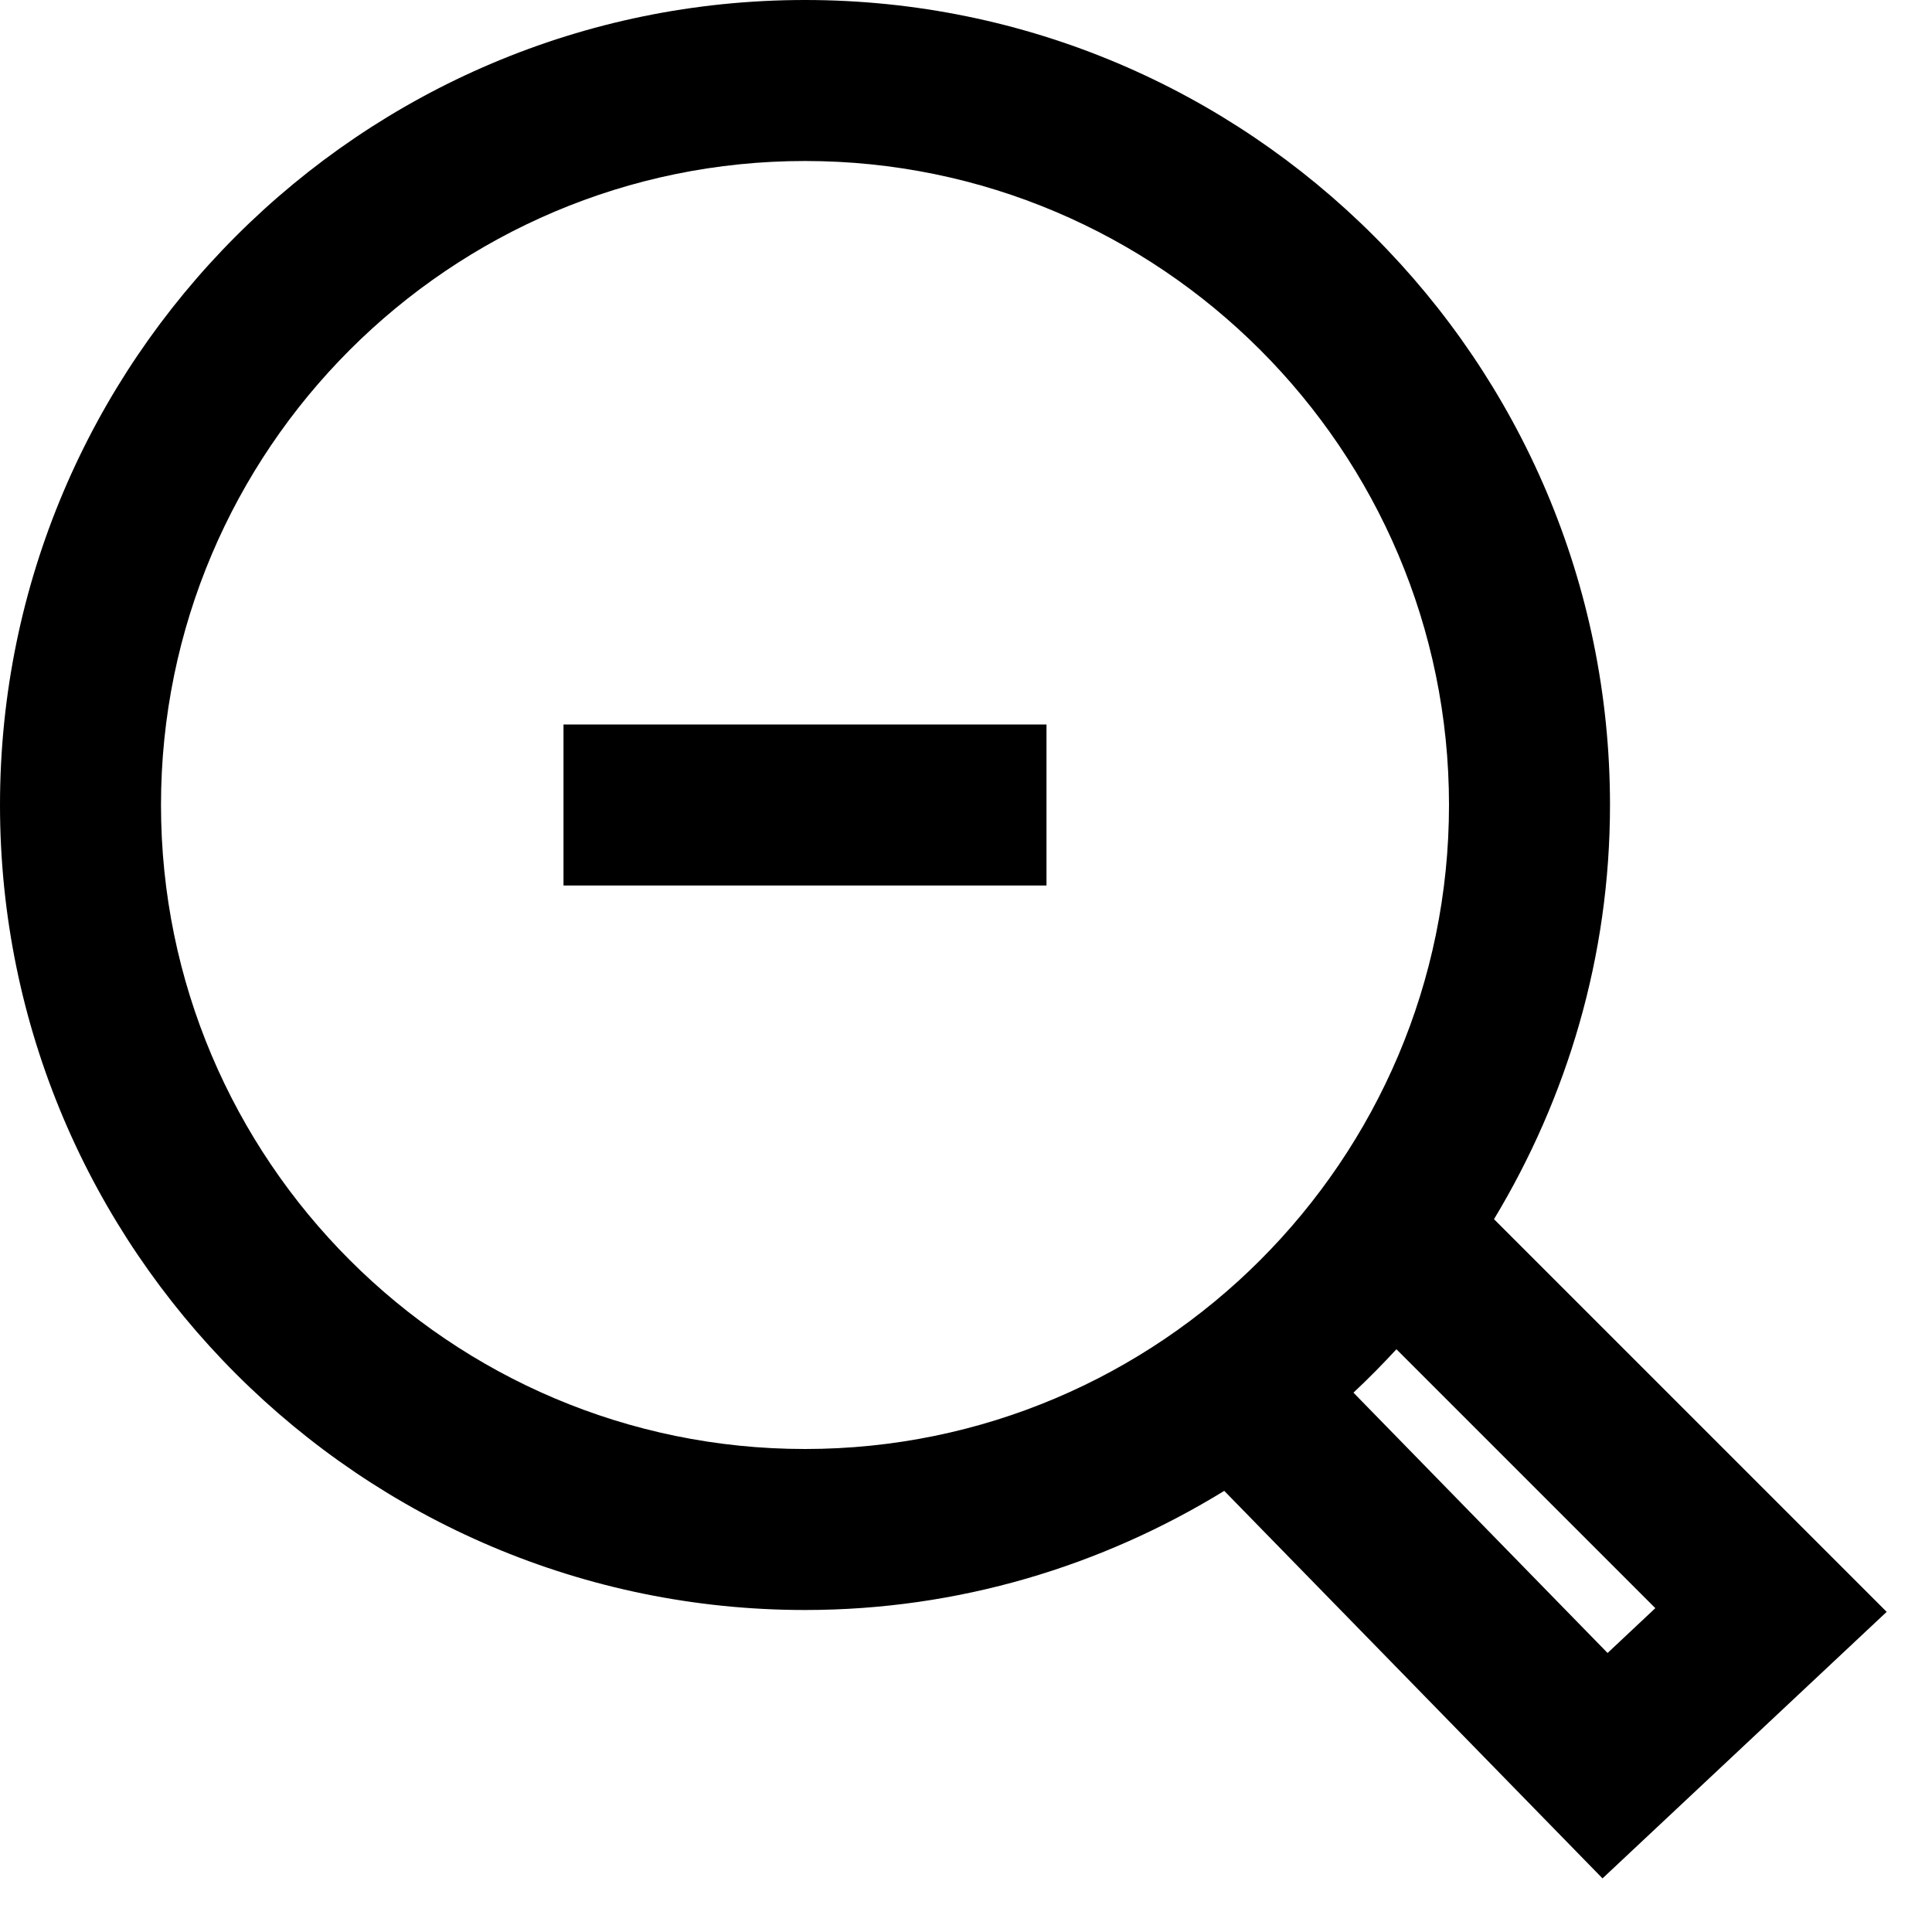 <?xml version="1.0" encoding="UTF-8"?>
<svg width="24px" height="24px" viewBox="0 0 24 24" version="1.1" xmlns="http://www.w3.org/2000/svg" xmlns:xlink="http://www.w3.org/1999/xlink">
    <!-- Generator: sketchtool 44.1 (41455) - http://www.bohemiancoding.com/sketch -->
    <title>search-2-zoom-out</title>
    <desc>Created with sketchtool.</desc>
    <defs></defs>
    <g id="Page-1" stroke="none" stroke-width="1" fill="none" fill-rule="evenodd">
        <g id="search-2-zoom-out" fill="#000000">
            <g id="Zoom-Out-Minimal">
                <path d="M23.437,20.023 L18.559,15.145 C19.467,13.639 20,11.883 20,10 C20,4.486 15.514,0 10,0 C4.486,0 0,4.486 0,10 C0,15.514 4.486,20 10,20 C11.909,20 13.689,19.453 15.208,18.52 L19.907,23.334 L23.437,20.023 L23.437,20.023 Z M2,10 C2,5.589 5.589,2 10,2 C14.411,2 18,5.589 18,10 C18,14.411 14.411,18 10,18 C5.589,18 2,14.411 2,10 L2,10 Z M17.347,16.761 L20.563,19.977 L19.97,20.534 L16.813,17.3 C16.998,17.127 17.175,16.947 17.347,16.761 L17.347,16.761 Z" id="Fill-1"></path>
                <polygon id="Fill-2" points="7 9 13 9 13 11 7 11"></polygon>
            </g>
        </g>
    </g>
</svg>